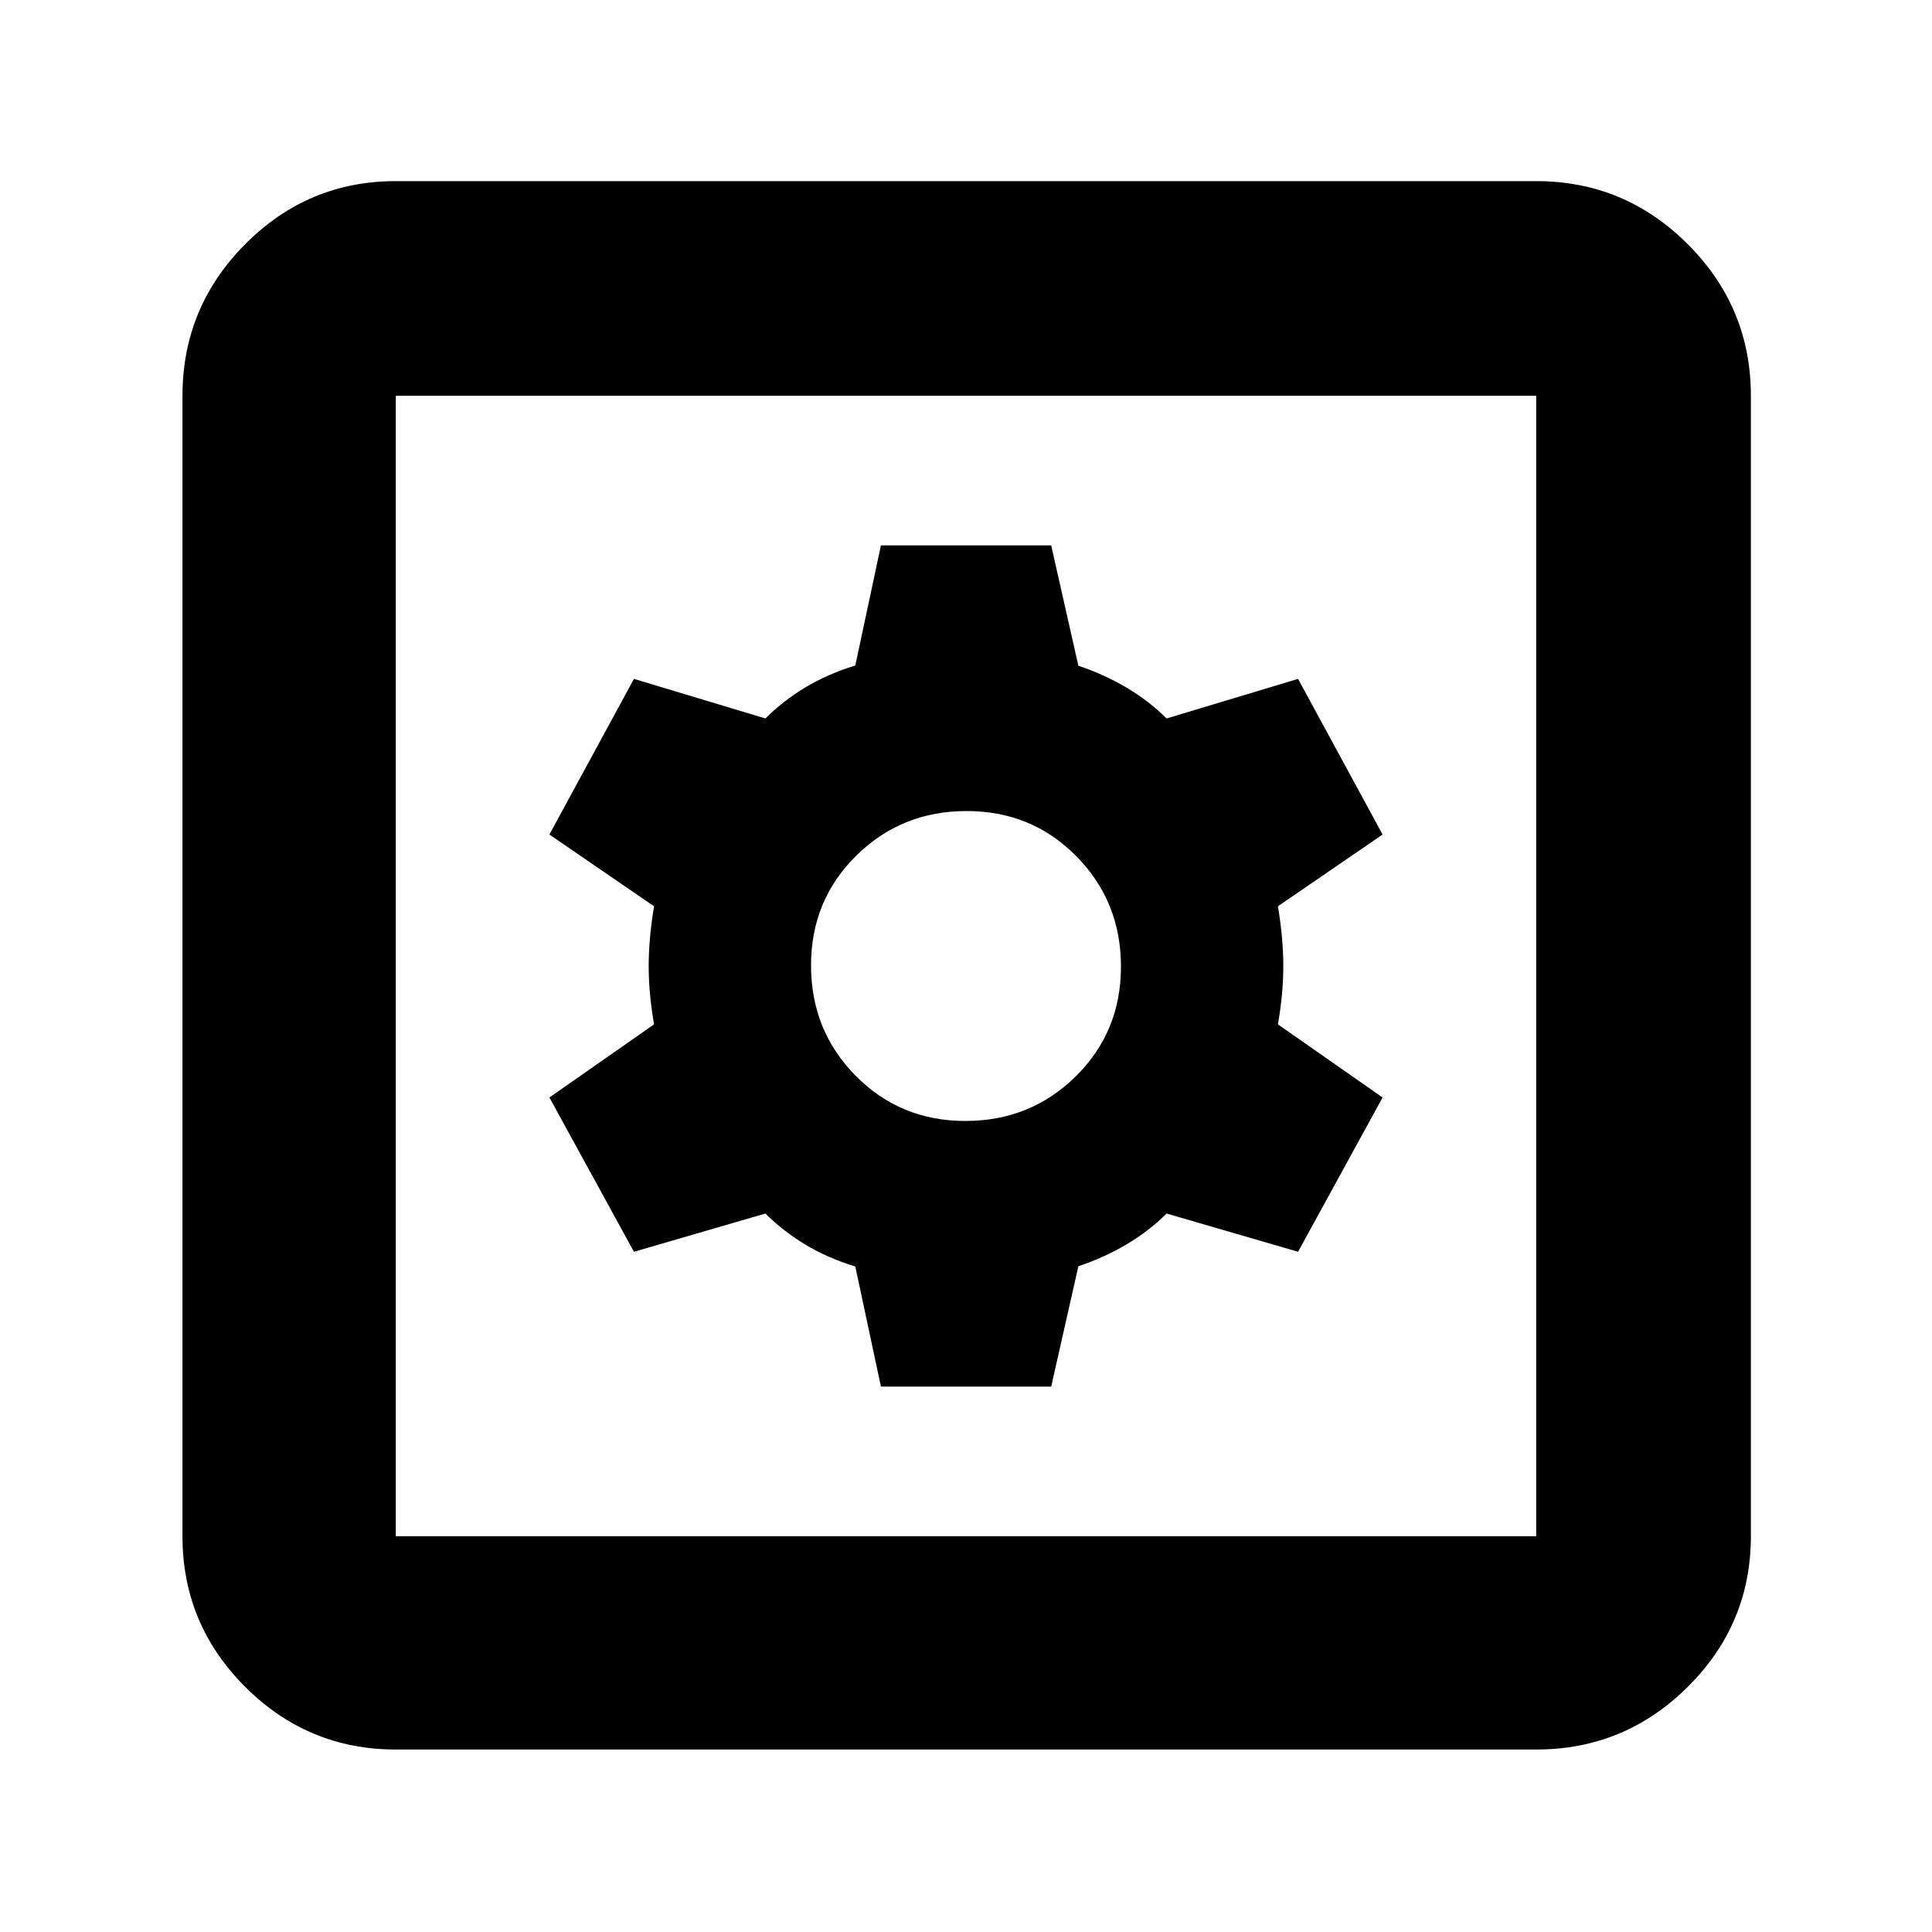 <svg xmlns="http://www.w3.org/2000/svg" height="40" viewBox="0 -960 960 960" width="40"><path d="M437.73-271h84.6l13.51-59.81q12.85-4.29 24-10.91Q571-348.33 579.67-357L645-338l42-76.67L635-451q2.67-15.33 2.67-29T635-509.67l52-35.66-42-77.34L579.67-603q-8.67-8.67-19.83-15.28-11.15-6.62-24-10.91L522.33-689h-84.6L425-629.33q-14 4.33-25 11-11 6.66-19.67 15.33L315-622.67l-42 77.34 52 35.66q-2.67 16-2.67 29.67 0 13.67 2.67 29l-52 36.33L315-338l65.33-19q8.67 8.67 19.67 15.33 11 6.67 25 11L437.73-271Zm41.97-132q-32.37 0-54.53-22.46Q403-447.92 403-480.3q0-32.37 22.46-54.53Q447.92-557 480.3-557q32.37 0 54.53 22.46Q557-512.08 557-479.7q0 32.37-22.46 54.53Q512.08-403 479.7-403ZM196.67-90.67q-43.7 0-74.85-31.15-31.15-31.15-31.15-74.85v-566.66q0-43.98 31.15-75.32Q152.97-870 196.67-870h566.66q43.98 0 75.32 31.35Q870-807.31 870-763.33v566.66q0 43.7-31.35 74.85-31.34 31.15-75.32 31.15H196.67Zm0-106h566.66v-566.66H196.67v566.66Zm0-566.66v566.66-566.66Z"/></svg>